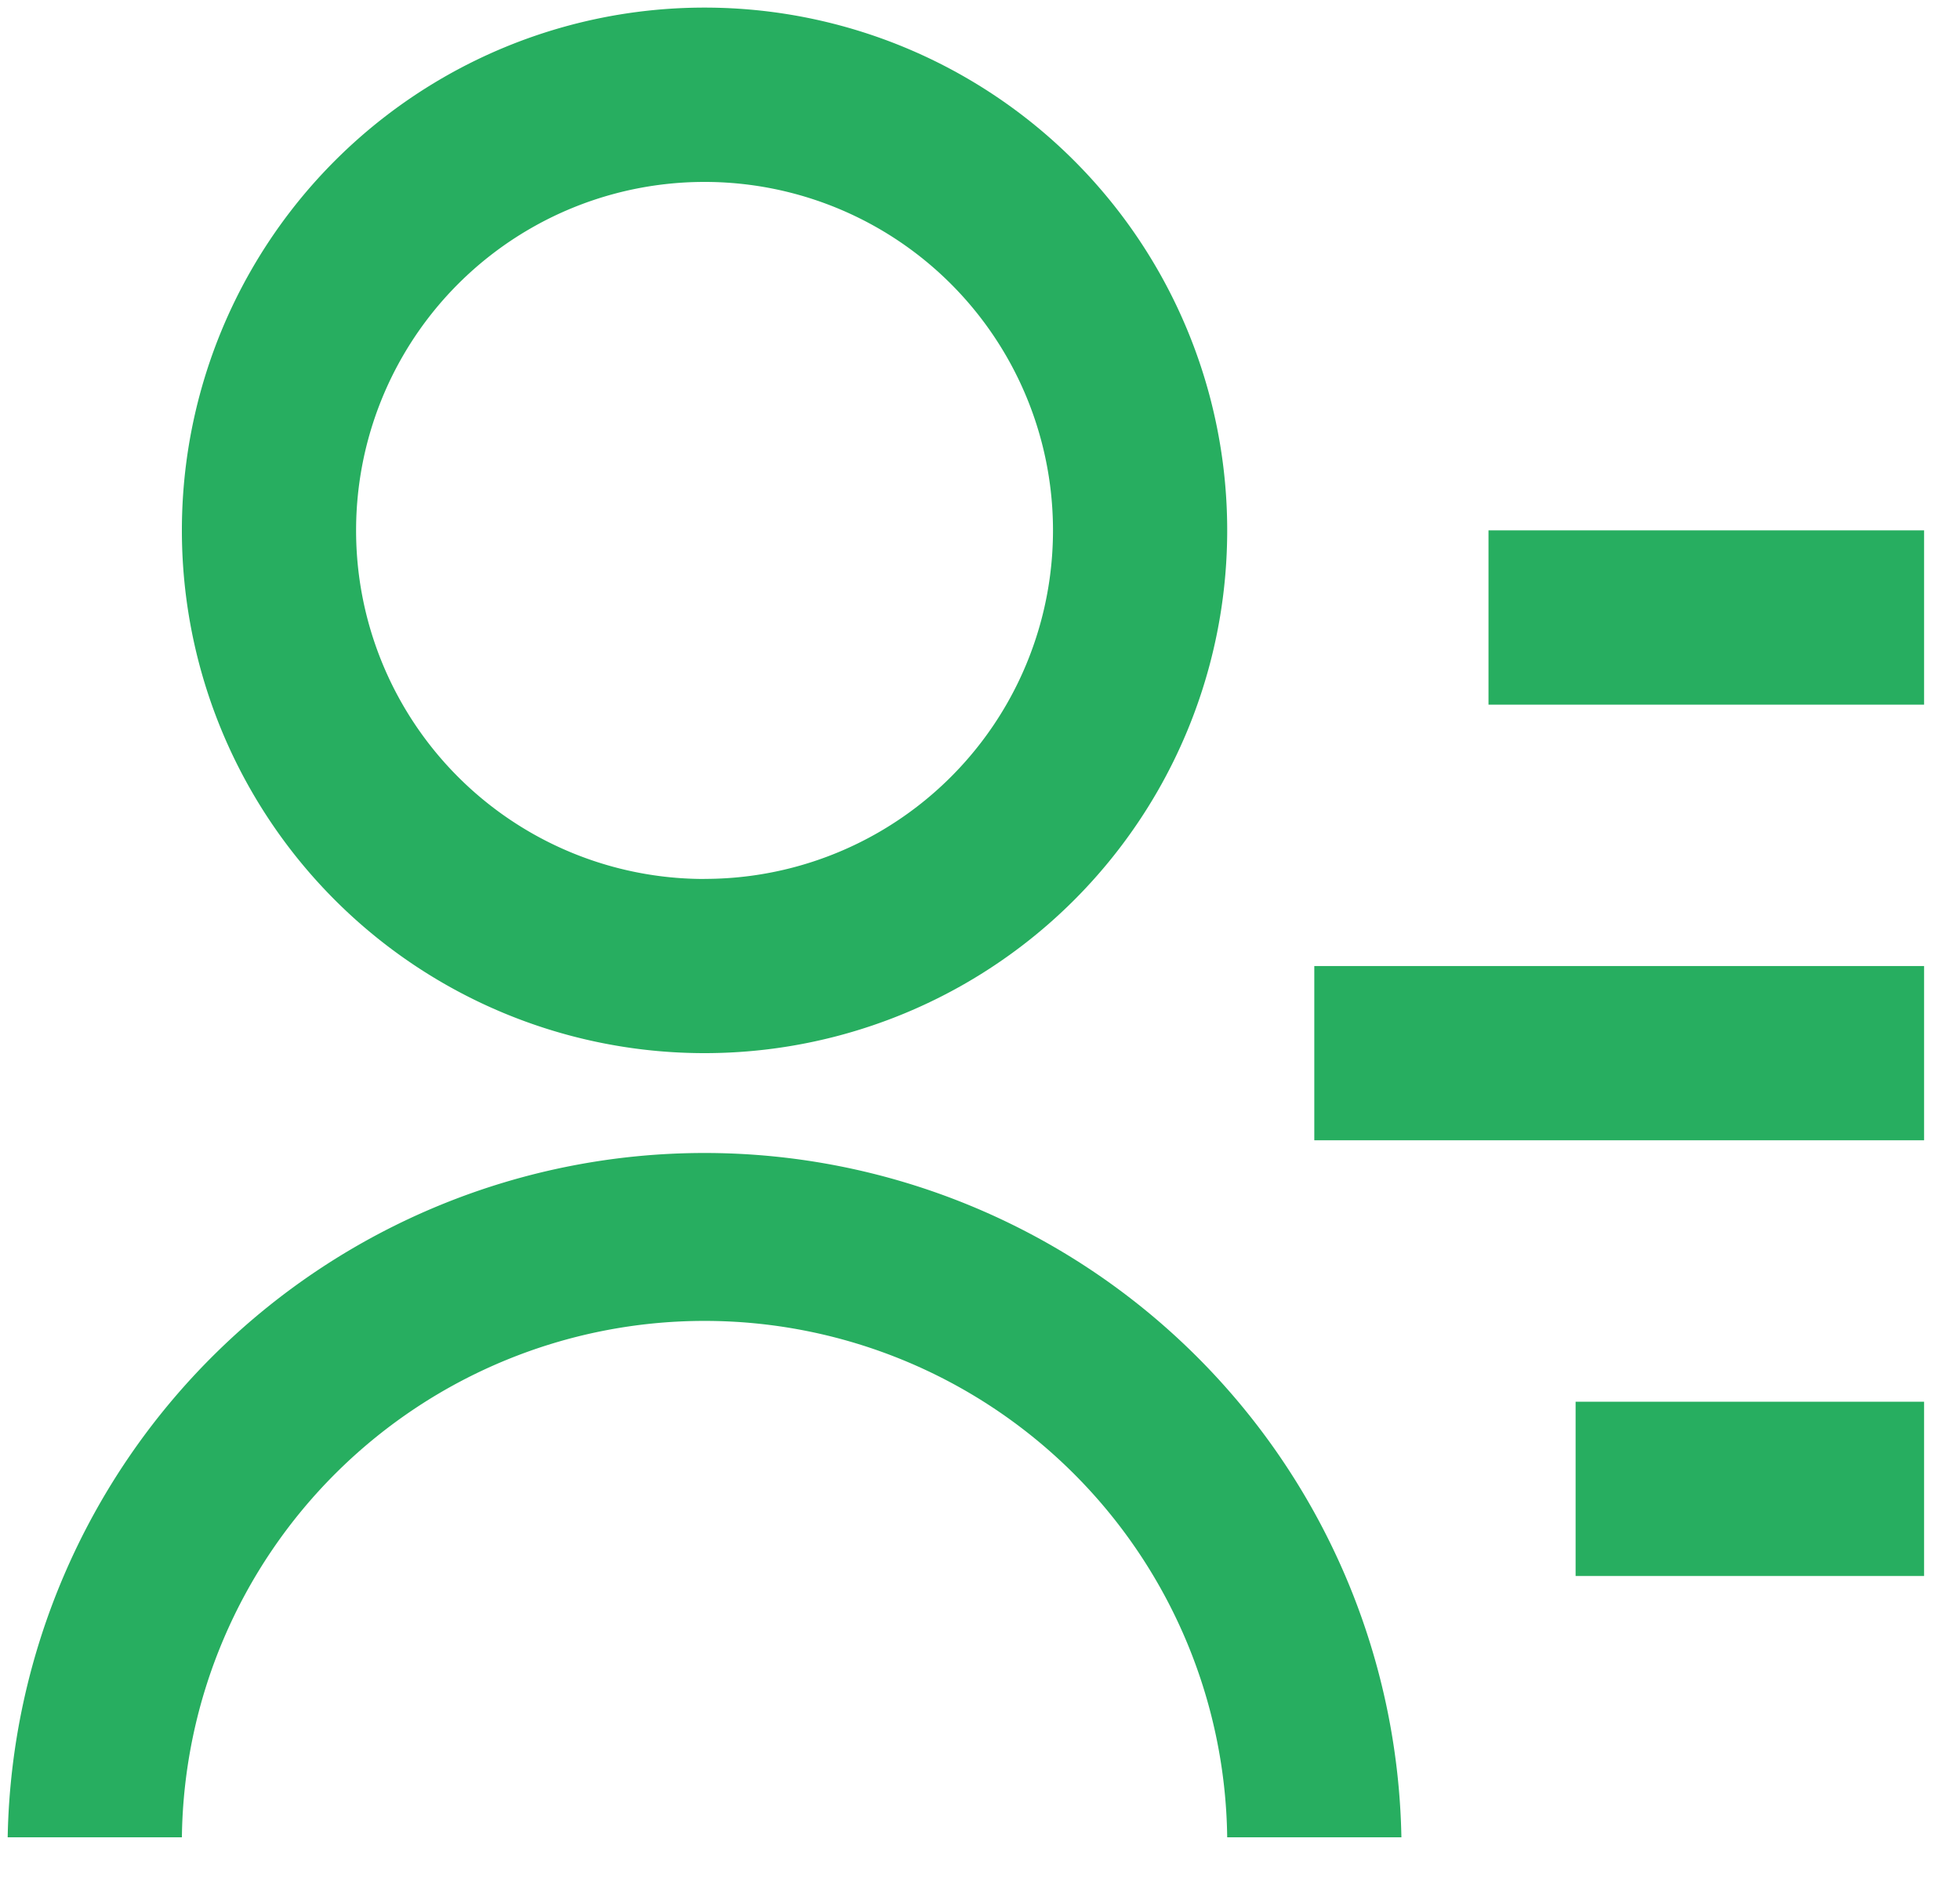 <?xml version="1.0" encoding="utf-8"?><svg width="25" height="24" fill="none" xmlns="http://www.w3.org/2000/svg" viewBox="0 0 25 24"><path d="M18.986 6.763h5.556v2.223h-5.556V6.763Zm-2.222 5.556h7.778v2.222h-7.778V12.32Zm3.334 5.556h4.444v2.222h-4.445v-2.222Zm-20 5.555a8.89 8.89 0 0 1 17.777 0h-2.222a6.667 6.667 0 0 0-13.333 0H.098Zm8.888-10A6.665 6.665 0 0 1 2.32 6.763 6.665 6.665 0 0 1 8.986.097a6.665 6.665 0 0 1 6.667 6.666 6.665 6.665 0 0 1-6.667 6.667Zm0-2.222a4.443 4.443 0 0 0 4.445-4.445A4.443 4.443 0 0 0 8.986 2.32a4.443 4.443 0 0 0-4.444 4.444 4.443 4.443 0 0 0 4.444 4.445Z" fill="#27AE60"/></svg>